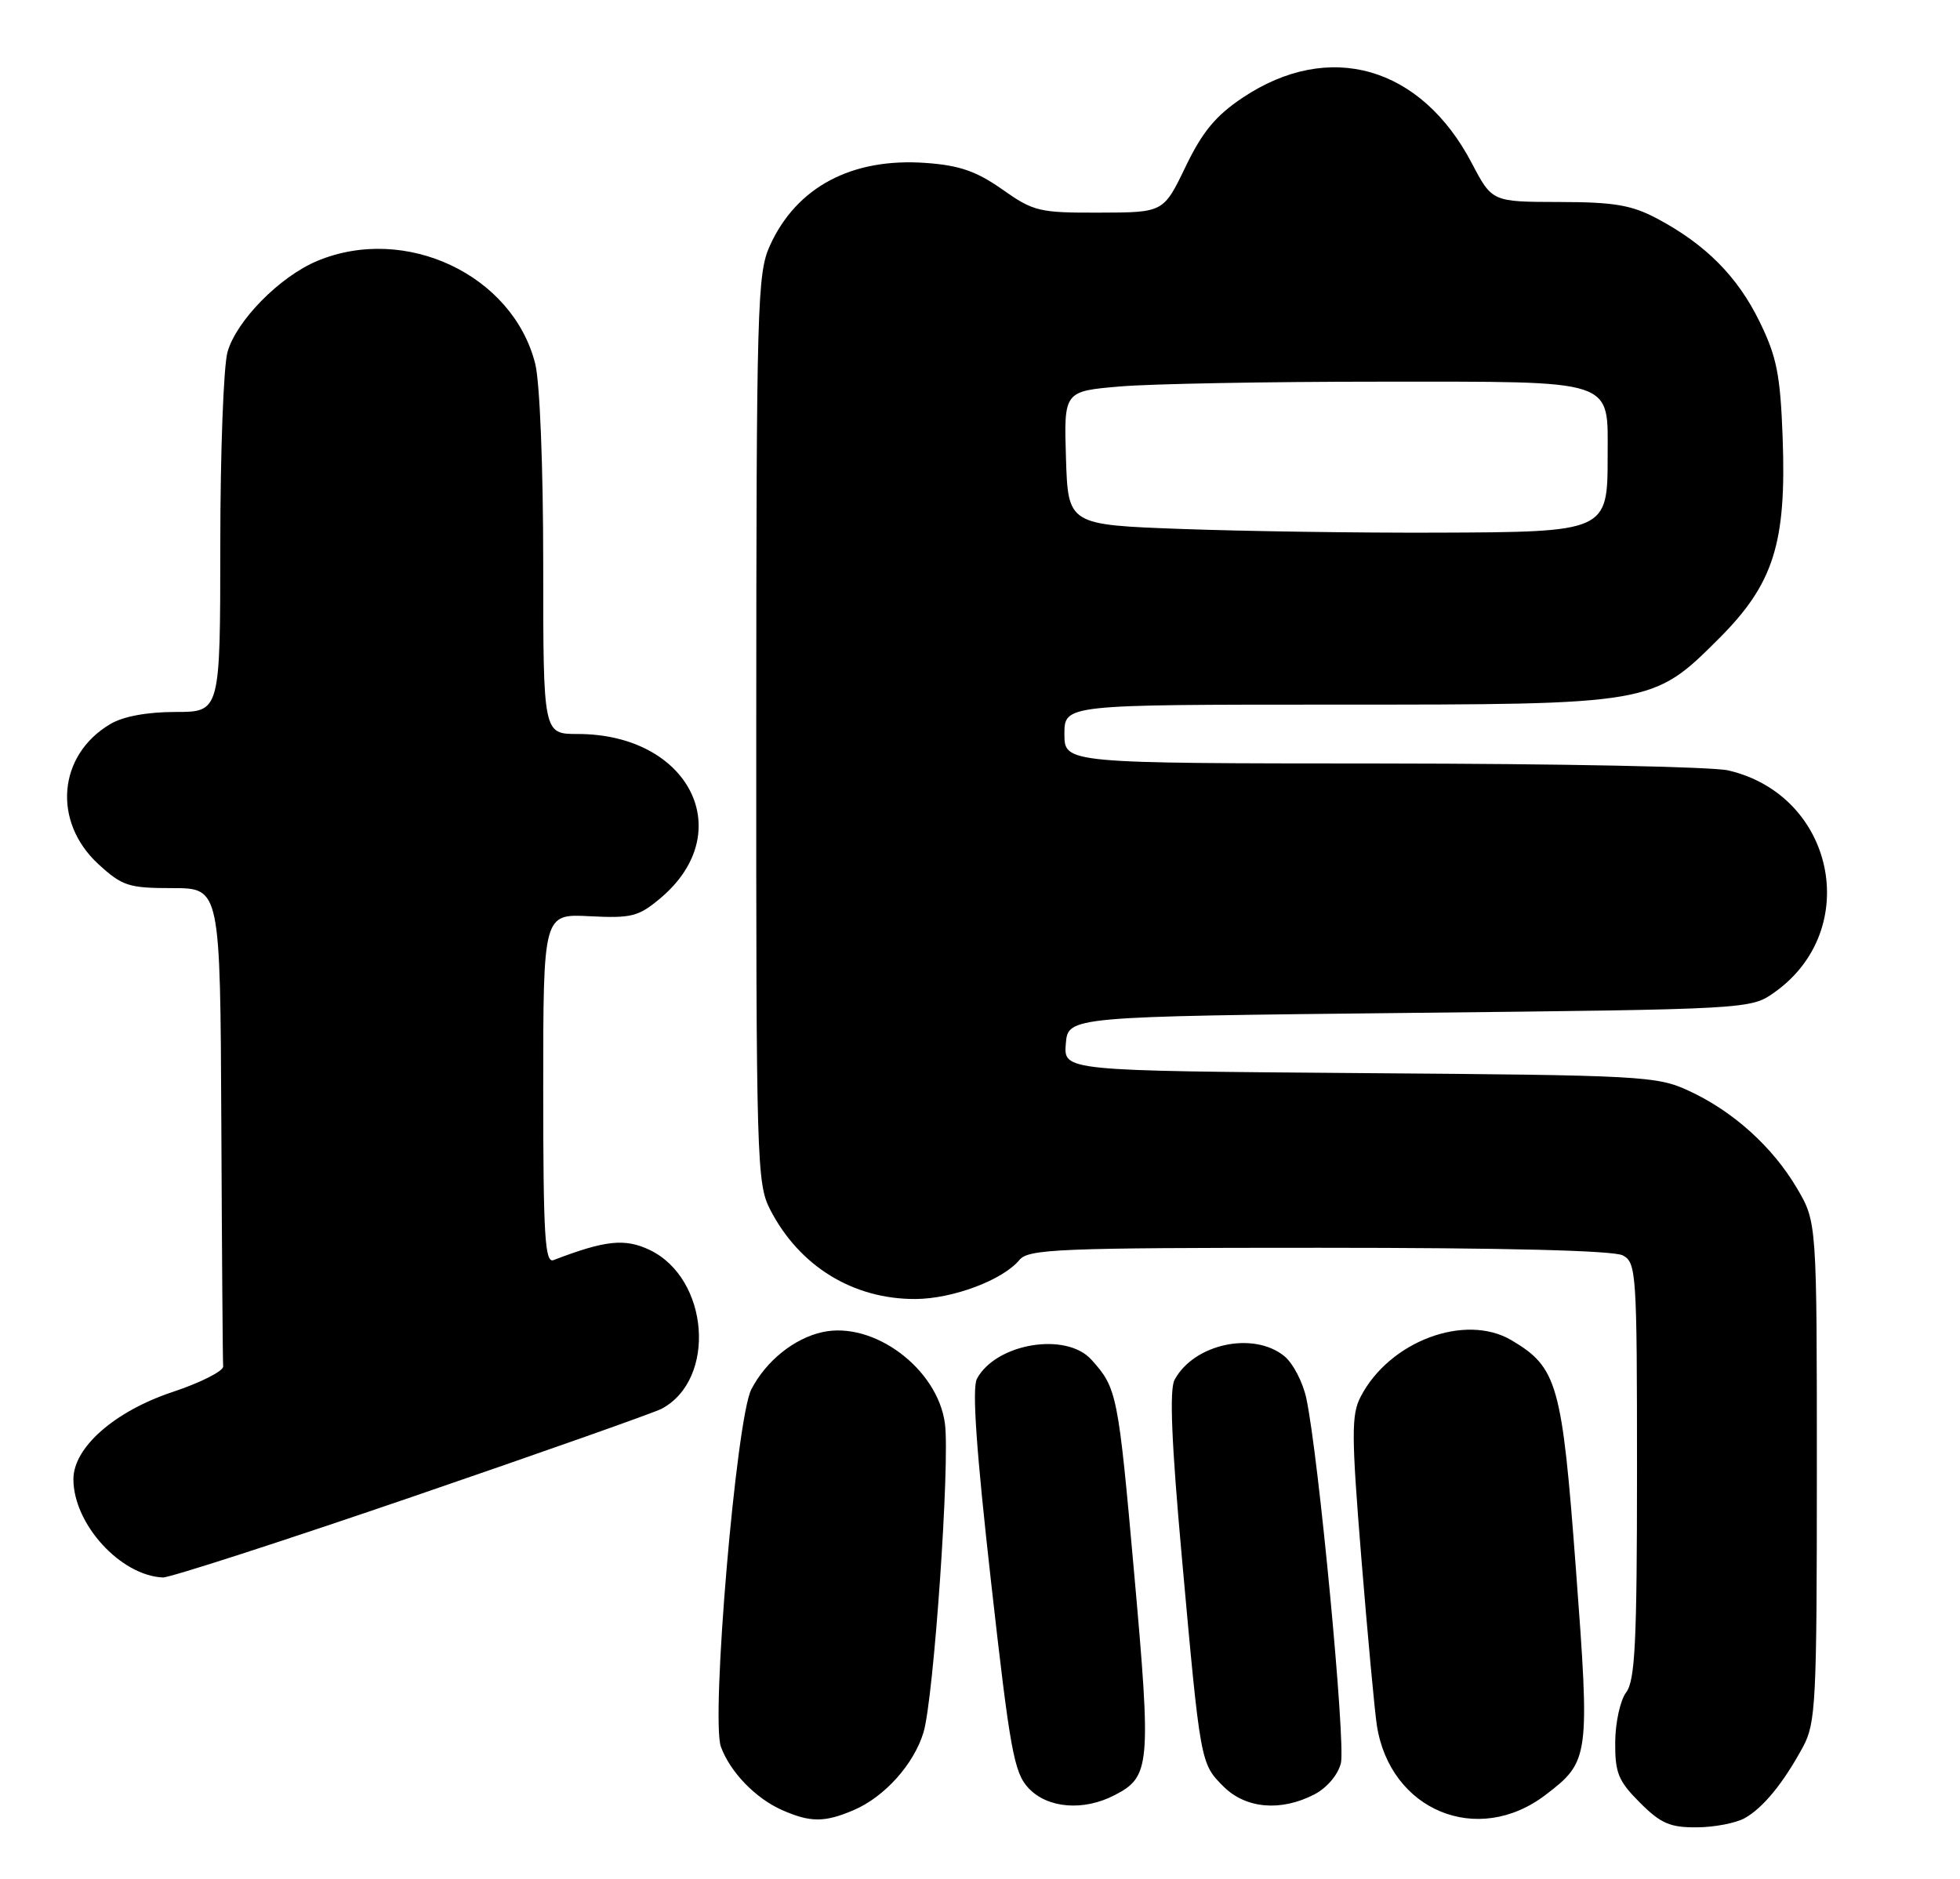<?xml version="1.0" encoding="UTF-8" standalone="no"?>
<!DOCTYPE svg PUBLIC "-//W3C//DTD SVG 1.1//EN" "http://www.w3.org/Graphics/SVG/1.1/DTD/svg11.dtd" >
<svg xmlns="http://www.w3.org/2000/svg" xmlns:xlink="http://www.w3.org/1999/xlink" version="1.1" viewBox="0 0 267 256">
 <g >
 <path fill="currentColor"
d=" M 237.67 247.71 C 240.19 246.30 242.94 242.93 245.61 238.00 C 247.36 234.76 247.50 231.95 247.50 200.50 C 247.50 166.50 247.50 166.50 244.79 161.89 C 241.47 156.25 236.10 151.40 230.05 148.61 C 225.70 146.59 223.72 146.49 185.19 146.20 C 144.89 145.89 144.89 145.89 145.19 142.20 C 145.50 138.50 145.50 138.50 192.00 138.00 C 238.50 137.50 238.50 137.50 241.77 135.17 C 253.75 126.62 249.91 108.32 235.42 104.96 C 233.27 104.46 212.04 104.04 188.25 104.02 C 145.00 104.00 145.00 104.00 145.00 100.00 C 145.00 96.00 145.00 96.00 181.82 96.00 C 225.12 96.00 225.15 96.00 234.18 86.98 C 241.62 79.54 243.37 74.00 242.84 59.61 C 242.52 51.03 242.04 48.61 239.69 43.81 C 236.68 37.65 232.33 33.28 225.72 29.77 C 222.25 27.93 219.88 27.53 212.38 27.52 C 203.26 27.50 203.26 27.50 200.50 22.24 C 193.57 9.01 181.06 5.43 169.28 13.31 C 165.62 15.75 163.79 17.96 161.50 22.72 C 158.50 28.95 158.50 28.95 149.78 28.97 C 141.57 29.00 140.79 28.81 136.54 25.81 C 133.02 23.33 130.71 22.53 126.12 22.20 C 116.05 21.47 108.51 25.47 104.88 33.46 C 103.16 37.24 103.04 41.50 103.02 99.29 C 103.00 158.15 103.09 161.26 104.91 164.79 C 108.88 172.51 116.21 177.02 124.72 176.98 C 129.80 176.95 136.60 174.40 138.87 171.66 C 140.11 170.17 144.17 170.00 179.69 170.00 C 204.97 170.00 219.83 170.37 221.07 171.04 C 222.91 172.02 223.00 173.41 223.00 200.34 C 223.00 223.66 222.74 228.96 221.53 230.56 C 220.72 231.63 220.05 234.68 220.03 237.35 C 220.00 241.55 220.45 242.65 223.40 245.60 C 226.24 248.44 227.51 248.99 231.15 248.96 C 233.54 248.95 236.47 248.38 237.67 247.71 Z  M 116.28 246.62 C 120.50 244.82 124.50 240.36 125.81 236.00 C 127.20 231.34 129.43 199.22 128.72 193.93 C 127.71 186.45 119.01 179.96 112.04 181.49 C 108.18 182.34 104.35 185.42 102.35 189.29 C 100.29 193.27 96.81 234.22 98.21 238.00 C 99.48 241.44 102.91 244.99 106.50 246.59 C 110.37 248.31 112.33 248.31 116.28 246.62 Z  M 210.53 244.55 C 216.53 239.97 216.60 239.47 214.67 213.68 C 212.79 188.53 212.16 186.30 205.89 182.59 C 199.58 178.87 189.26 182.74 185.35 190.30 C 184.08 192.75 184.09 195.49 185.45 212.30 C 186.31 222.86 187.26 233.10 187.56 235.06 C 189.36 246.68 201.28 251.60 210.53 244.55 Z  M 151.85 244.57 C 156.70 242.07 156.84 240.52 154.51 214.45 C 152.32 189.86 152.17 189.13 148.68 185.25 C 145.23 181.42 135.67 183.02 133.08 187.85 C 132.40 189.12 133.00 197.68 135.00 215.47 C 137.59 238.53 138.13 241.51 140.12 243.63 C 142.71 246.38 147.60 246.78 151.85 244.57 Z  M 179.04 244.48 C 180.74 243.60 182.26 241.82 182.66 240.23 C 183.34 237.55 179.63 198.34 177.95 190.50 C 177.48 188.30 176.13 185.71 174.94 184.75 C 170.72 181.34 162.62 183.10 160.00 188.00 C 159.29 189.33 159.59 196.61 161.00 212.20 C 163.53 240.29 163.53 240.25 166.66 243.39 C 169.70 246.42 174.47 246.84 179.04 244.48 Z  M 56.07 203.96 C 73.78 197.89 89.12 192.47 90.14 191.93 C 97.65 187.91 96.60 174.16 88.49 170.29 C 85.12 168.69 82.46 168.97 75.40 171.68 C 74.23 172.13 74.00 168.36 74.00 148.36 C 74.00 124.50 74.00 124.50 80.33 124.83 C 86.04 125.12 86.98 124.88 89.97 122.37 C 100.65 113.38 93.91 100.00 78.68 100.00 C 74.00 100.00 74.00 100.00 74.00 76.94 C 74.00 63.64 73.54 52.06 72.91 49.56 C 69.86 37.45 55.23 30.54 43.22 35.55 C 38.11 37.68 32.18 43.71 30.99 47.97 C 30.45 49.91 30.01 61.74 30.01 74.25 C 30.00 97.00 30.00 97.00 23.90 97.00 C 20.06 97.00 16.79 97.60 15.04 98.64 C 7.87 102.87 7.11 111.96 13.42 117.75 C 16.67 120.72 17.53 121.00 23.49 121.00 C 30.00 121.00 30.00 121.00 30.15 153.00 C 30.23 170.60 30.34 185.52 30.40 186.16 C 30.46 186.79 27.35 188.37 23.50 189.65 C 15.59 192.29 10.00 197.21 10.00 201.53 C 10.00 207.62 16.39 214.65 22.18 214.92 C 23.10 214.96 38.35 210.03 56.07 203.96 Z  M 161.00 72.07 C 145.50 71.50 145.50 71.50 145.21 62.40 C 144.93 53.30 144.93 53.30 152.62 52.65 C 156.84 52.29 172.76 52.00 188.00 52.00 C 220.47 52.00 219.00 51.52 219.00 62.17 C 219.00 72.44 218.90 72.49 195.65 72.57 C 185.12 72.61 169.53 72.38 161.00 72.07 Z "/>
</g>
</svg>